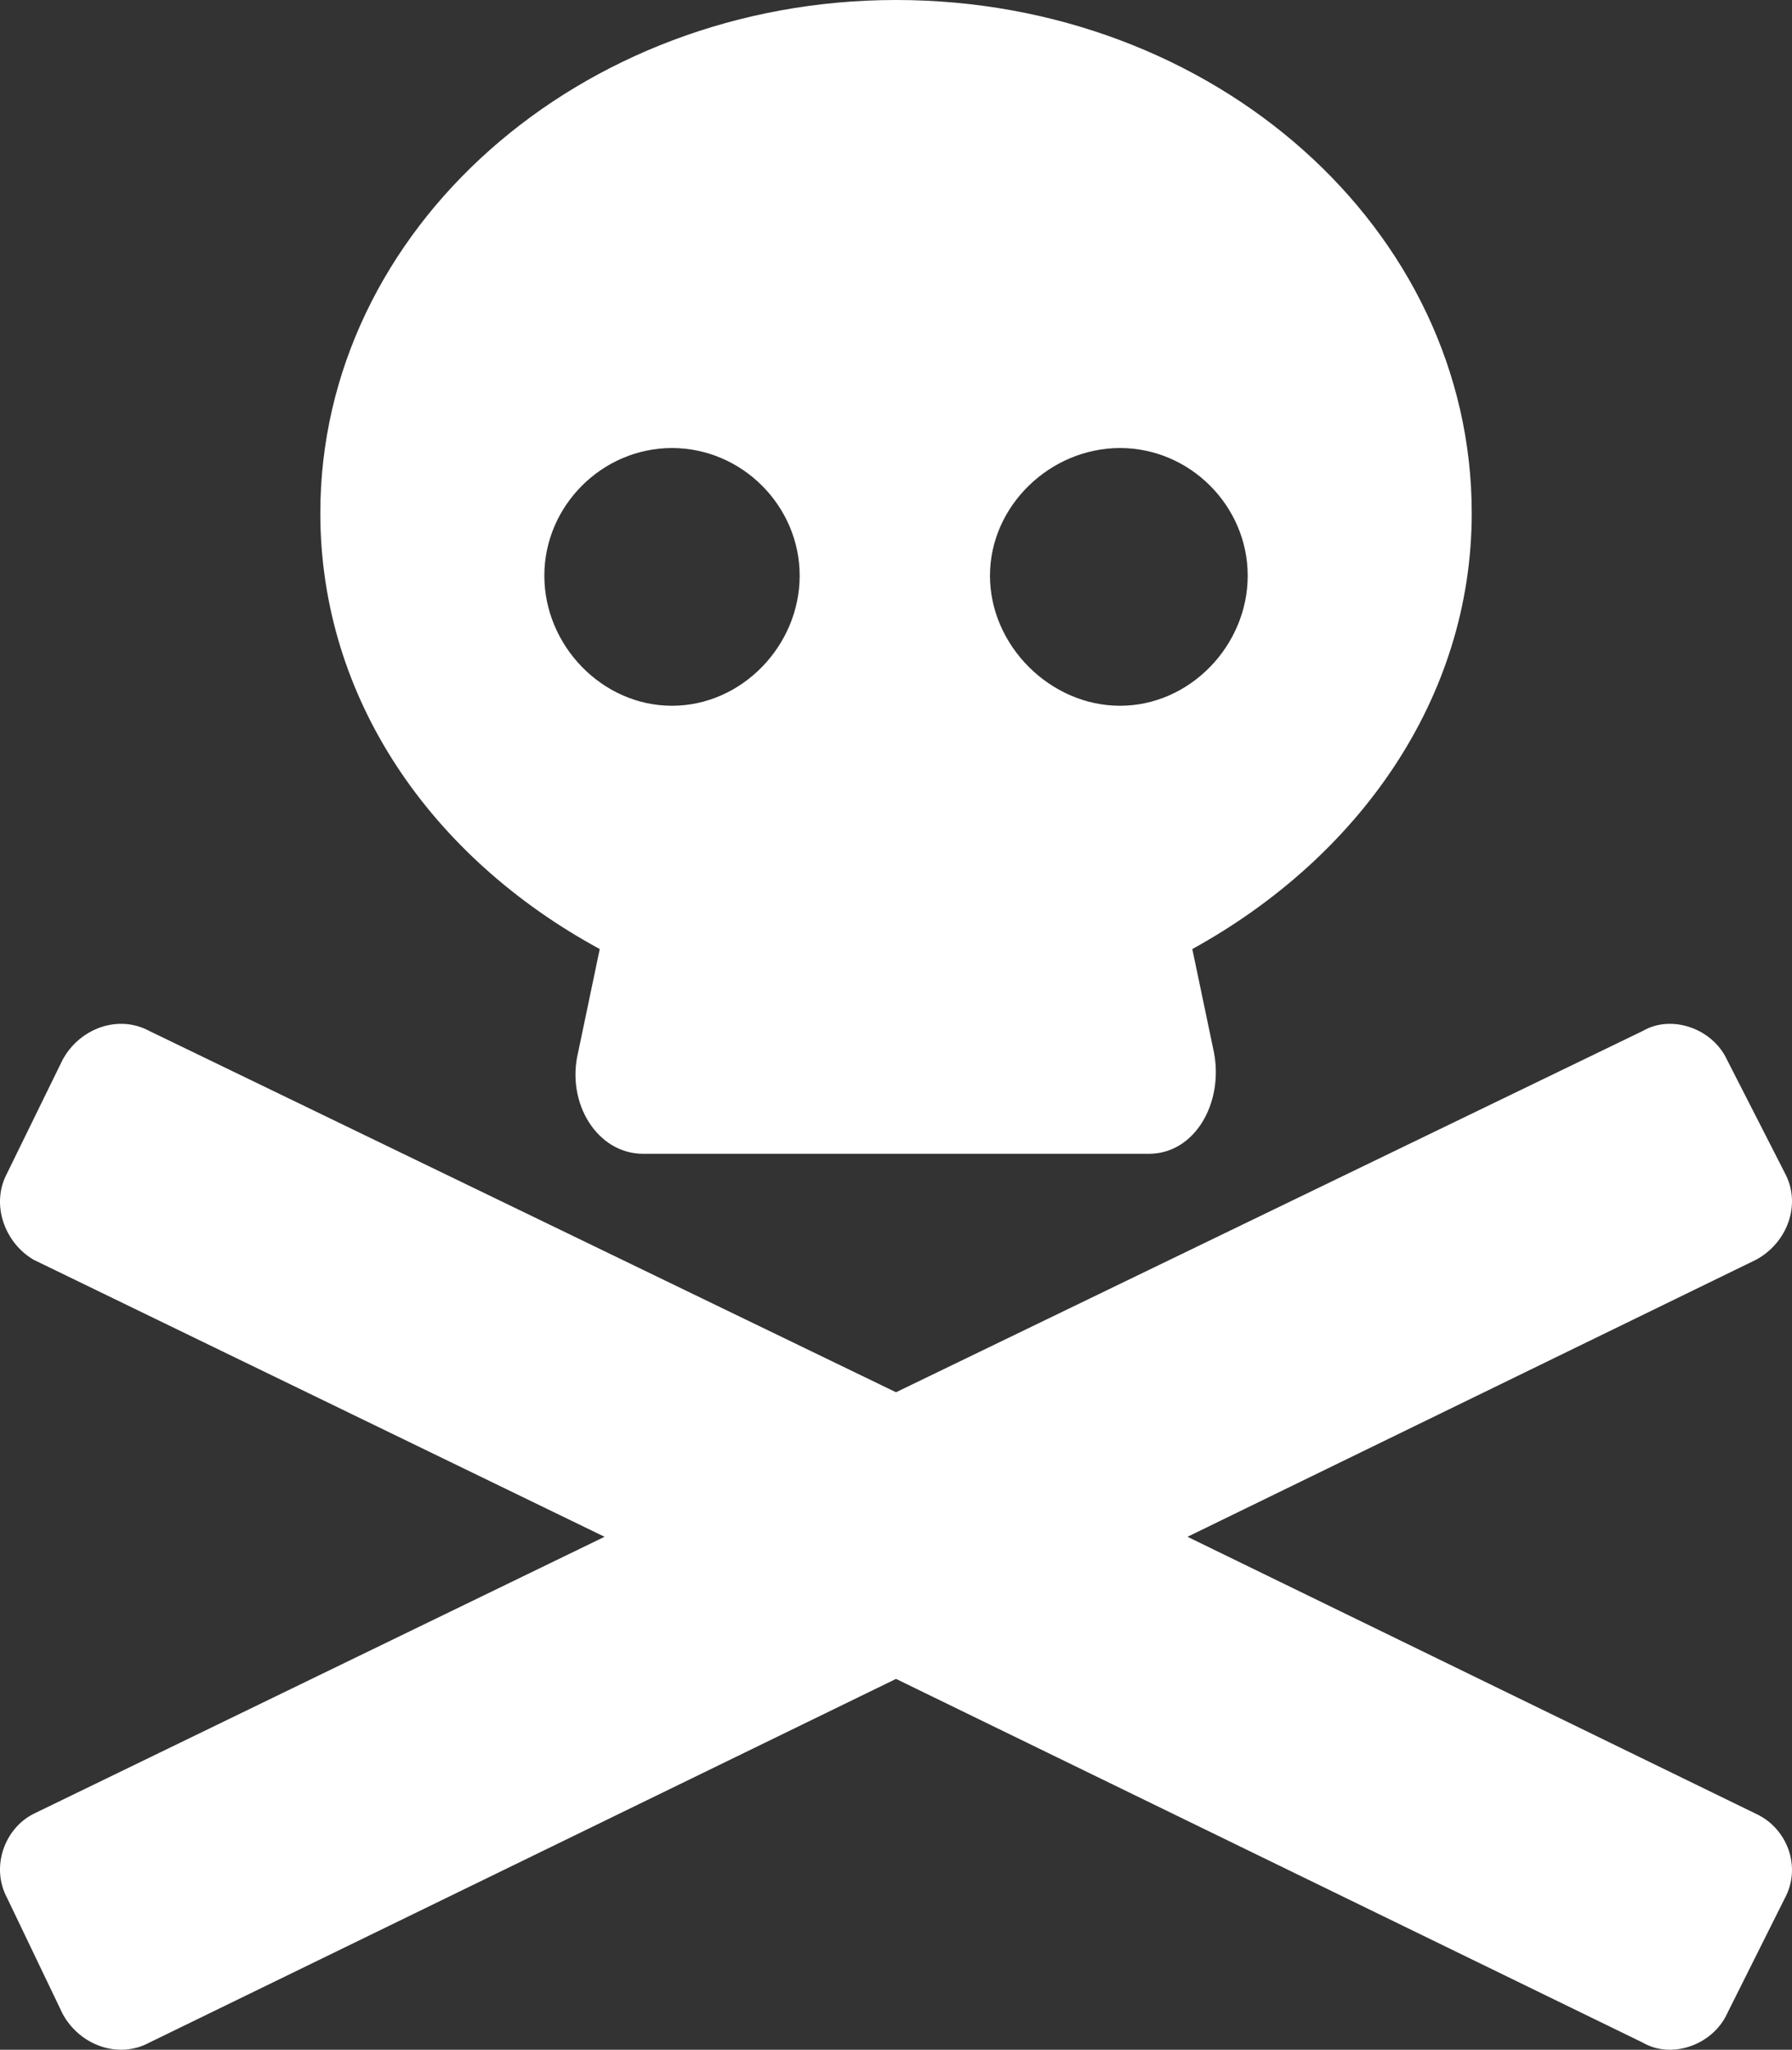 <?xml version="1.0" encoding="UTF-8" standalone="no"?>
<!-- Created with Inkscape (http://www.inkscape.org/) -->

<svg
   version="1.1"
   id="svg1"
   width="185.984"
   height="212.739"
   viewBox="0 0 185.984 212.739"
   sodipodi:docname="skullNBones_large.svg"
   inkscape:version="1.3 (0e150ed6c4, 2023-07-21)"
   xmlns:inkscape="http://www.inkscape.org/namespaces/inkscape"
   xmlns:sodipodi="http://sodipodi.sourceforge.net/DTD/sodipodi-0.dtd"
   xmlns="http://www.w3.org/2000/svg"
   xmlns:svg="http://www.w3.org/2000/svg">
  <rect x="0" y="0" width="185.984" height="212.739" fill="#333333" stroke="none"/>
  <defs
     id="defs1" />
  <sodipodi:namedview
     id="namedview1"
     pagecolor="#ffffff"
     bordercolor="#666666"
     borderopacity="1.0"
     inkscape:showpageshadow="2"
     inkscape:pageopacity="0.0"
     inkscape:pagecheckerboard="0"
     inkscape:deskcolor="#d1d1d1"
     inkscape:zoom="7.3874129"
     inkscape:cx="79.933261"
     inkscape:cy="110.11974"
     inkscape:window-width="1366"
     inkscape:window-height="709"
     inkscape:window-x="0"
     inkscape:window-y="0"
     inkscape:window-maximized="1"
     inkscape:current-layer="g1">
    <inkscape:page
       x="0"
       y="0"
       inkscape:label="1"
       id="page1"
       width="185.984"
       height="212.739"
       margin="0"
       bleed="0" />
  </sodipodi:namedview>
  <g
     id="g1"
     inkscape:groupmode="layer"
     inkscape:label="1"
     transform="translate(82.754,95.288)">
    <path
       id="path1"
       d="m 99.491,92.962 -59,-28.75 59,-28.75 c 3.25,-1.75 4.75,-5.75 3,-9 l -6,-11.75 c -1.5,-3.25 -5.75,-4.75 -8.75,-3 l -77.5,37.5 -77.5,-37.5 c -3.25,-1.75 -7.25,-0.25 -9,3 l -5.75,11.75 c -1.75,3.25 -0.25,7.25 2.75,9 l 59.25,28.75 -59.25,28.75 c -3,1.5 -4.5,5.5 -2.75,8.75 l 5.75,12 c 1.75,3.25 5.75,4.75 9,3 l 77.5,-37.75 77.5,37.75 c 3,1.75 7.25,0.25 8.75,-3 l 6,-12 c 1.75,-3.25 0.25,-7.25 -3,-8.75 z m -120,-89.75 -2.25,10.75 c -1.25,5.25 2,10.5 6.75,10.5 h 52.5 c 4.75,0 7.75,-5.25 6.75,-10.5 l -2.25,-10.75 c 17.25,-9.5 29,-26 29,-45.25 0,-29.5 -26.75,-53.25 -59.75,-53.25 -32.75,0 -59.75,23.75 -59.75,53.25 0,19.25 11.5,35.75 29,45.25 z m 54,-52 c 7.25,0 13.25,6 13.25,13.25 0,7.25 -6,13.5 -13.25,13.5 -7.25,0 -13.5,-6.25 -13.5,-13.5 0,-7.25 6.25,-13.25 13.5,-13.25 z m -46.5,0 c 7.25,0 13.25,6 13.25,13.25 0,7.25 -6,13.5 -13.25,13.5 -7.25,0 -13.25,-6.25 -13.25,-13.5 0,-7.25 6,-13.25 13.25,-13.25 z m 0,0"
       style="fill:#ffffff;fill-opacity:1;fill-rule:nonzero;stroke:none;stroke-width:21.333"
       aria-label="ÿ" />
  </g>
</svg>
